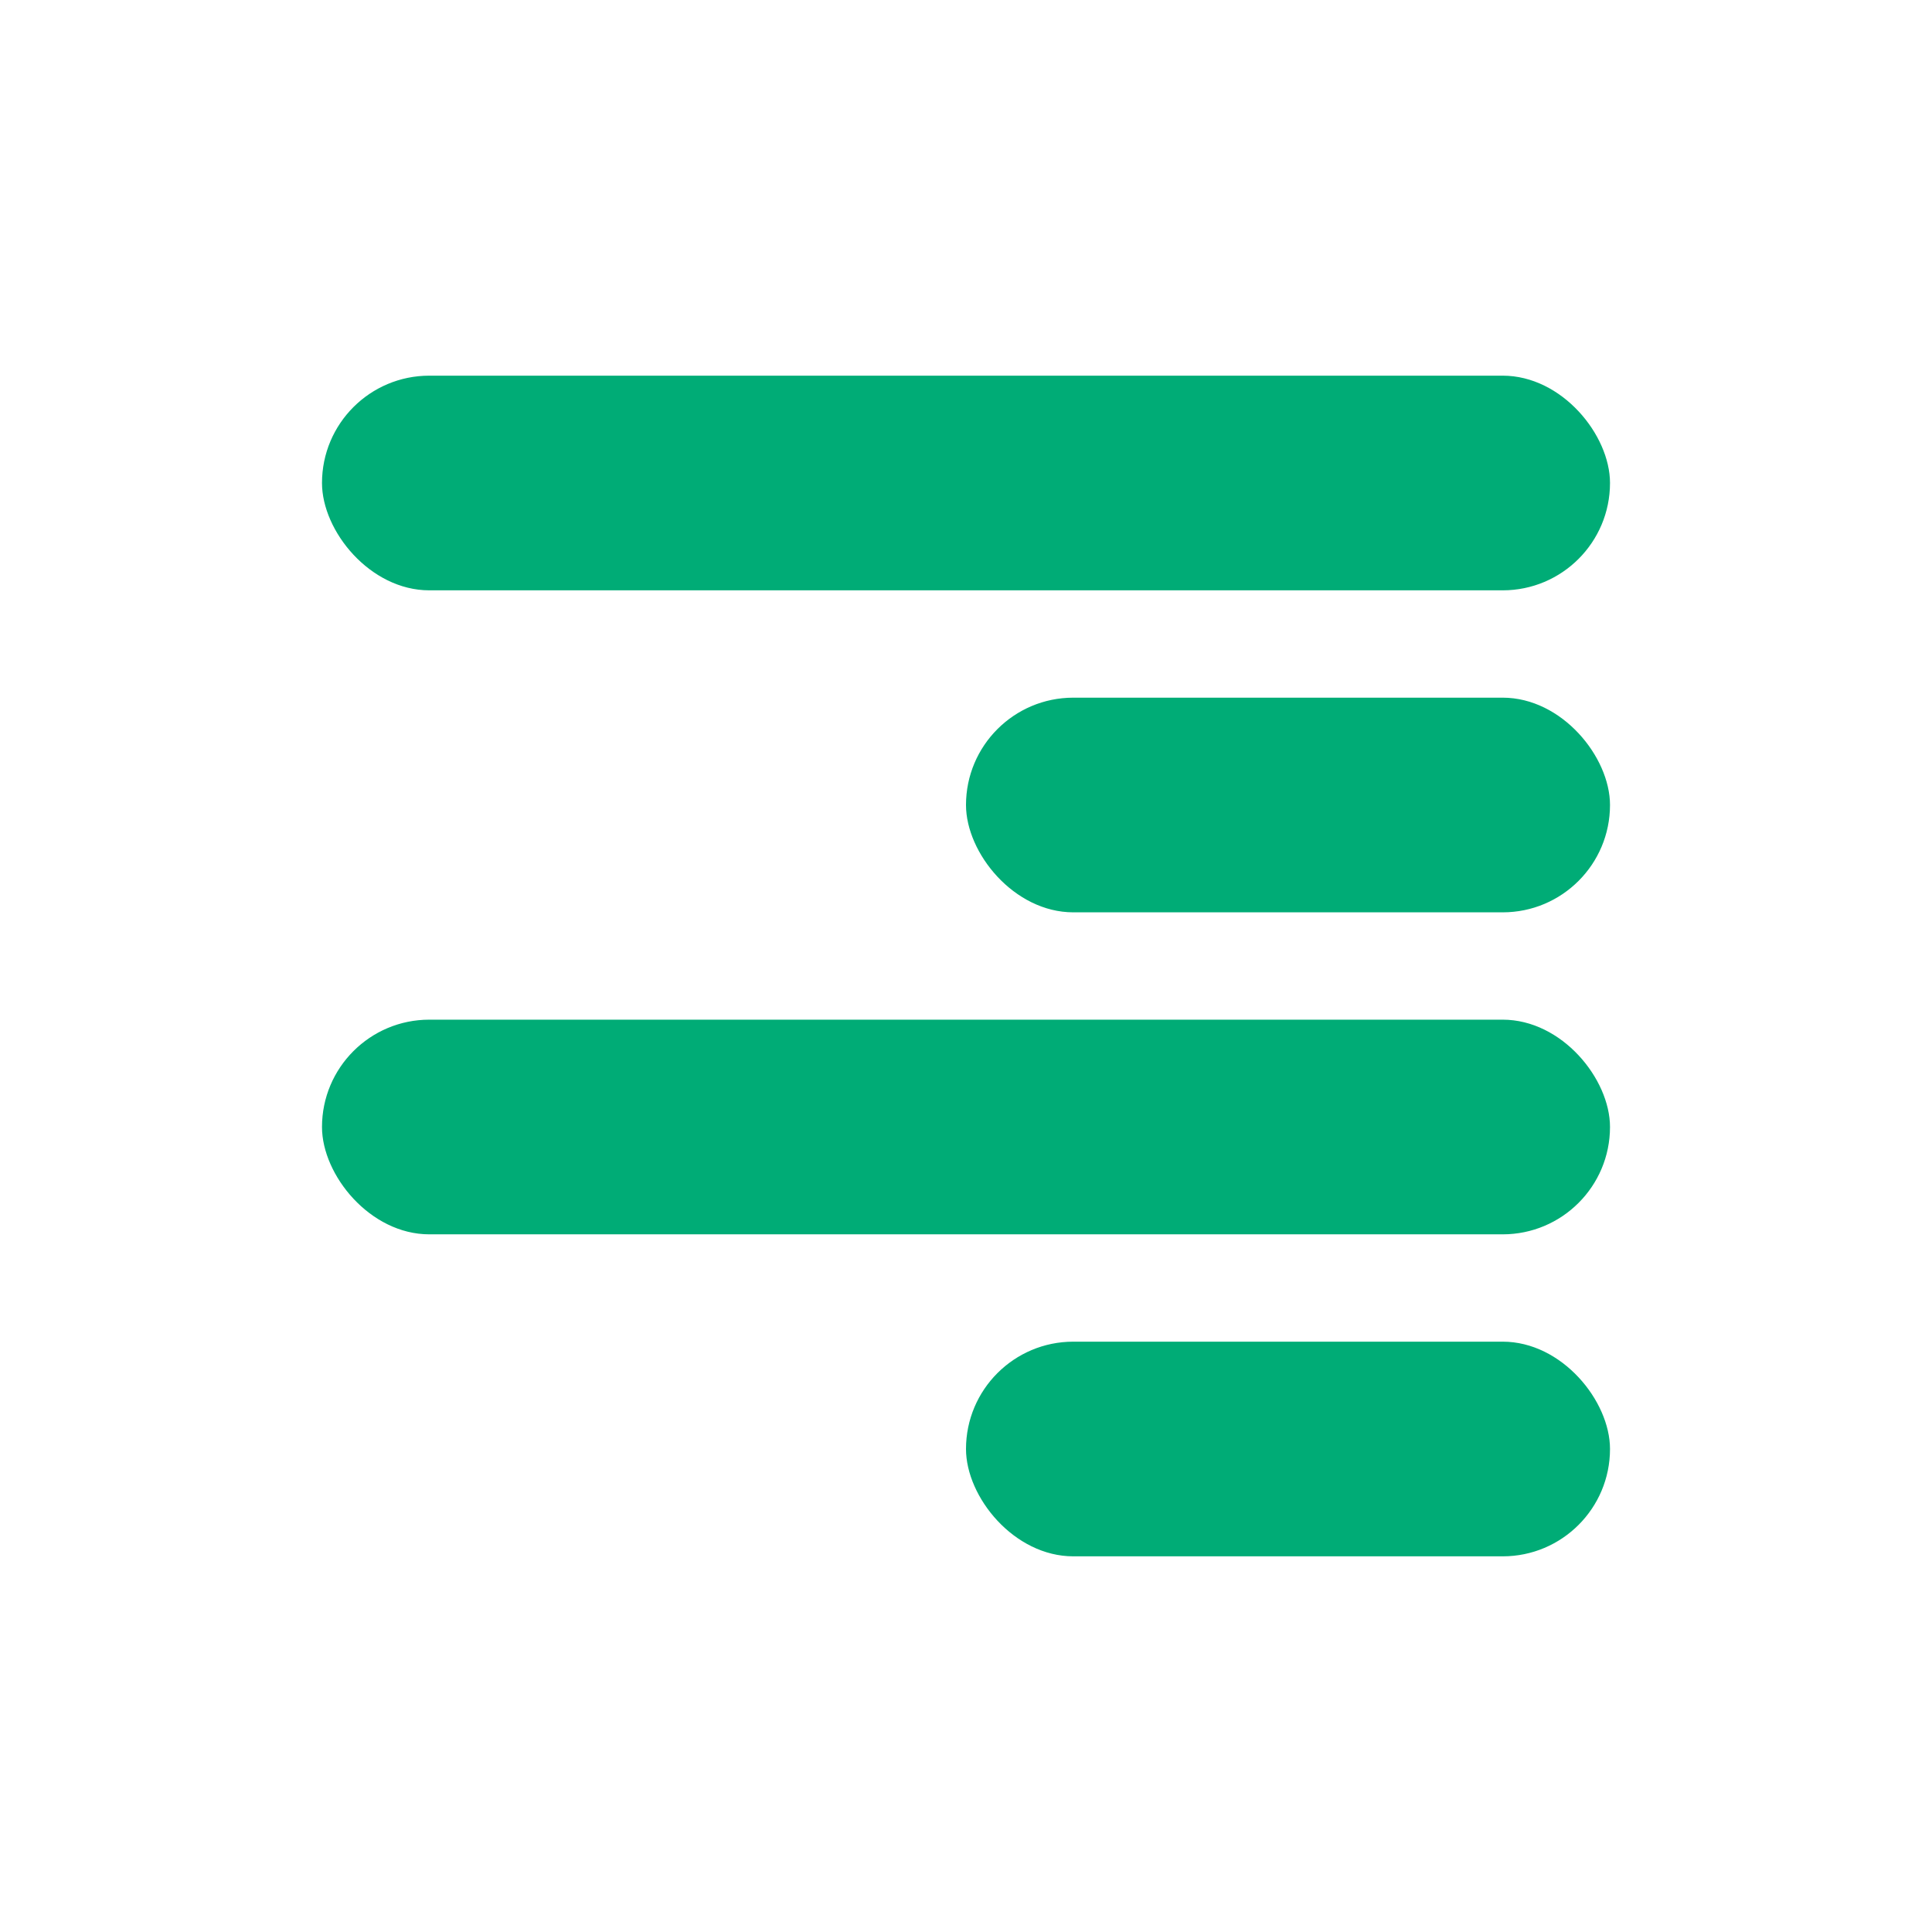 <svg width="18" height="18" viewBox="0 0 18 18" fill="none" xmlns="http://www.w3.org/2000/svg">
<rect x="3" y="3.5" width="12" height="2" rx="1" fill="#00AC76"/>
<rect x="9" y="6.5" width="6" height="2" rx="1" fill="#00AC76"/>
<rect x="3" y="9.5" width="12" height="2" rx="1" fill="#00AC76"/>
<rect x="9" y="12.5" width="6" height="2" rx="1" fill="#00AC76"/>
</svg>
